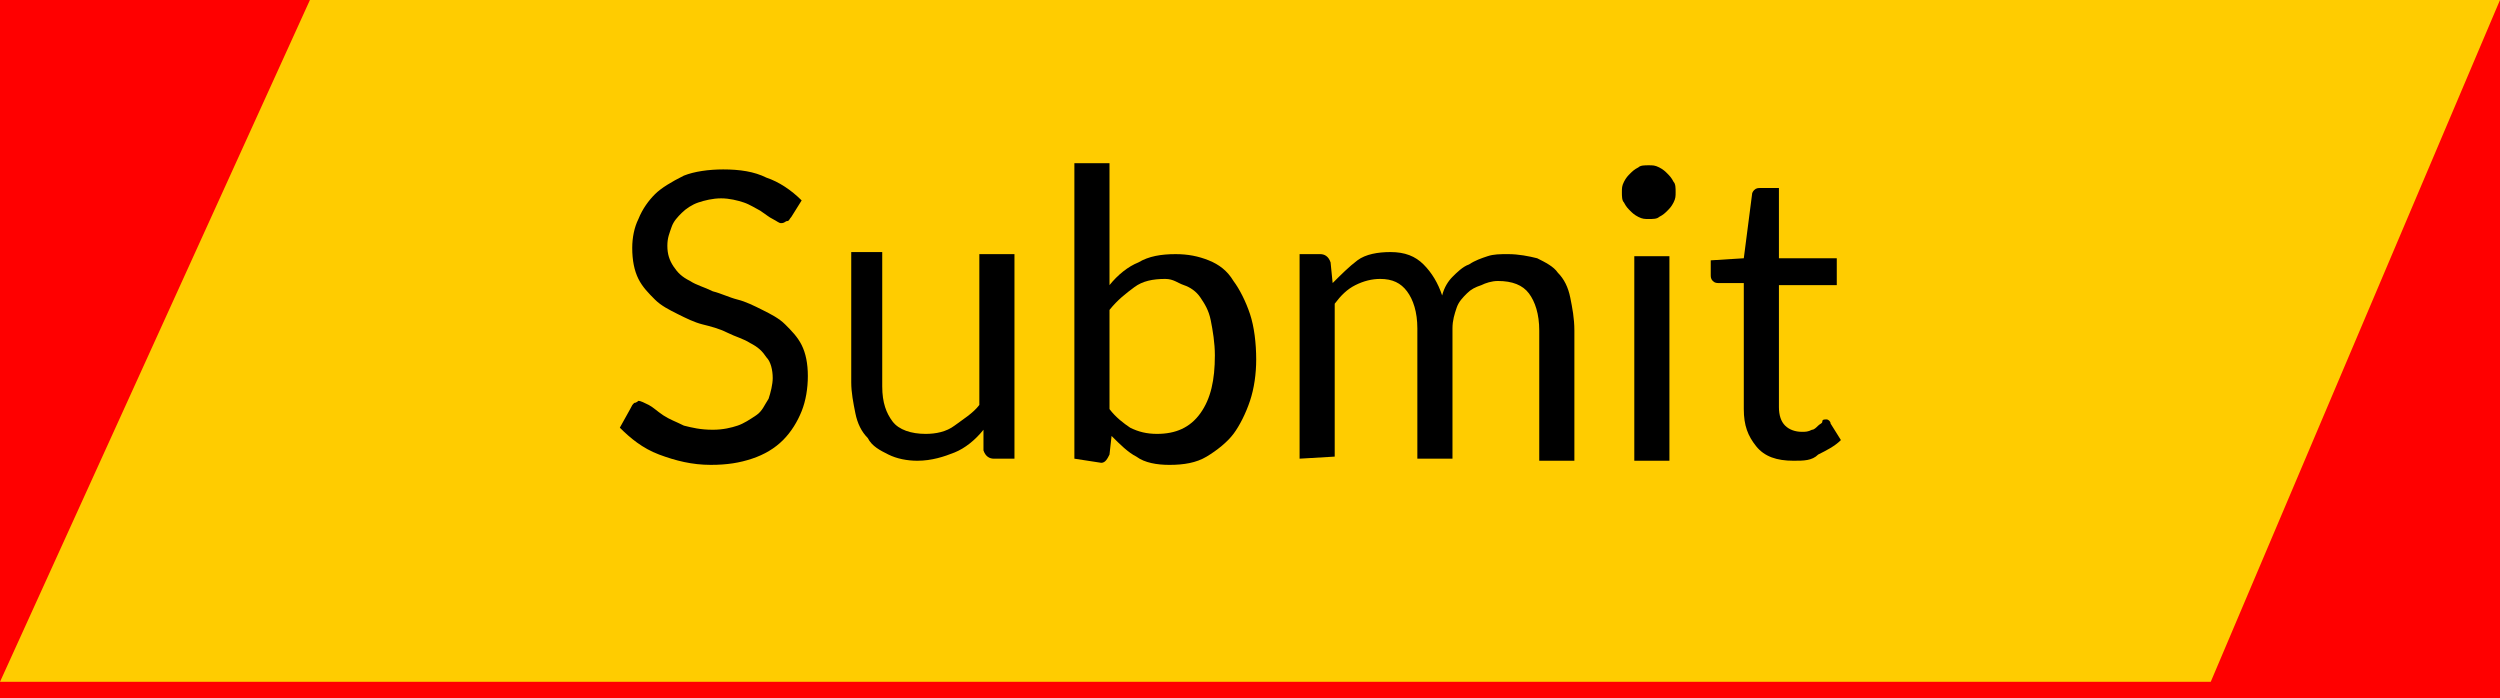 <?xml version="1.0" encoding="utf-8"?>
<!-- Generator: Adobe Illustrator 18.1.1, SVG Export Plug-In . SVG Version: 6.00 Build 0)  -->
<svg version="1.1" id="Layer_1" xmlns="http://www.w3.org/2000/svg" xmlns:xlink="http://www.w3.org/1999/xlink" x="0px" y="0px"
	 viewBox="69.8 154.1 121 33.8" enable-background="new 69.8 154.1 121 33.8" xml:space="preserve">
<rect x="62.3" y="148.7" fill="#FF0000" width="139.8" height="45.8"/>
<g>
	<polygon fill="#FFCC00" points="190.8,154.1 84.8,154.1 69.8,187.1 176.8,187.1 	"/>
	<g>
		<path d="M108.1,164.6c-0.1,0.1-0.1,0.2-0.2,0.2c-0.1,0-0.1,0.1-0.3,0.1c-0.1,0-0.2-0.1-0.4-0.2c-0.2-0.1-0.3-0.2-0.6-0.4
			c-0.2-0.1-0.5-0.3-0.8-0.4c-0.3-0.1-0.7-0.2-1.1-0.2c-0.4,0-0.8,0.1-1.1,0.2c-0.3,0.1-0.6,0.3-0.8,0.5c-0.2,0.2-0.4,0.4-0.5,0.7
			s-0.2,0.5-0.2,0.9c0,0.4,0.1,0.7,0.3,1c0.2,0.3,0.4,0.5,0.8,0.7c0.3,0.2,0.7,0.3,1.1,0.5c0.4,0.1,0.8,0.3,1.2,0.4
			c0.4,0.1,0.8,0.3,1.2,0.5c0.4,0.2,0.8,0.4,1.1,0.7c0.3,0.3,0.6,0.6,0.8,1c0.2,0.4,0.3,0.9,0.3,1.5s-0.1,1.2-0.3,1.7
			c-0.2,0.5-0.5,1-0.9,1.4c-0.4,0.4-0.9,0.7-1.5,0.9c-0.6,0.2-1.2,0.3-2,0.3c-0.9,0-1.7-0.2-2.5-0.5c-0.8-0.3-1.4-0.8-1.9-1.3
			l0.5-0.9c0.1-0.2,0.1-0.2,0.2-0.3c0.1,0,0.2-0.1,0.2-0.1c0.1,0,0.3,0.1,0.5,0.2c0.2,0.1,0.4,0.3,0.7,0.5c0.3,0.2,0.6,0.3,1,0.5
			c0.4,0.1,0.8,0.2,1.4,0.2c0.5,0,0.9-0.1,1.2-0.2c0.3-0.1,0.6-0.3,0.9-0.5c0.3-0.2,0.4-0.5,0.6-0.8c0.1-0.3,0.2-0.7,0.2-1
			c0-0.4-0.1-0.8-0.3-1c-0.2-0.3-0.4-0.5-0.8-0.7c-0.3-0.2-0.7-0.3-1.1-0.5c-0.4-0.2-0.8-0.3-1.2-0.4c-0.4-0.1-0.8-0.3-1.2-0.5
			s-0.8-0.4-1.1-0.7c-0.3-0.3-0.6-0.6-0.8-1c-0.2-0.4-0.3-0.9-0.3-1.5c0-0.5,0.1-1,0.3-1.4c0.2-0.5,0.5-0.9,0.8-1.2
			c0.3-0.3,0.8-0.6,1.4-0.9c0.5-0.2,1.2-0.3,1.9-0.3c0.8,0,1.5,0.1,2.1,0.4c0.6,0.2,1.2,0.6,1.7,1.1L108.1,164.6z"/>
		<path d="M112.5,166.5v6.3c0,0.8,0.2,1.3,0.5,1.7c0.3,0.4,0.9,0.6,1.6,0.6c0.5,0,1-0.1,1.4-0.4s0.9-0.6,1.2-1v-7.3h1.7v9.9h-1
			c-0.2,0-0.4-0.1-0.5-0.4v-1c-0.4,0.5-0.9,0.9-1.4,1.1c-0.5,0.2-1.1,0.4-1.8,0.4c-0.5,0-1-0.1-1.4-0.3c-0.4-0.2-0.8-0.4-1-0.8
			c-0.3-0.3-0.5-0.7-0.6-1.2s-0.2-1-0.2-1.5v-6.3h1.5V166.5z"/>
		<path d="M121.8,176.3V162h1.7v5.9c0.4-0.5,0.9-0.9,1.4-1.1c0.5-0.3,1.1-0.4,1.8-0.4c0.6,0,1.1,0.1,1.6,0.3c0.5,0.2,0.9,0.5,1.2,1
			c0.3,0.4,0.6,1,0.8,1.6c0.2,0.6,0.3,1.4,0.3,2.2c0,0.7-0.1,1.4-0.3,2c-0.2,0.6-0.5,1.2-0.8,1.6c-0.3,0.4-0.8,0.8-1.3,1.1
			s-1.1,0.4-1.8,0.4c-0.6,0-1.2-0.1-1.6-0.4c-0.4-0.2-0.8-0.6-1.2-1l-0.1,0.9c-0.1,0.2-0.2,0.4-0.4,0.4L121.8,176.3L121.8,176.3z
			 M126.2,167.6c-0.6,0-1.1,0.1-1.5,0.4c-0.4,0.3-0.8,0.6-1.2,1.1v4.8c0.3,0.4,0.7,0.7,1,0.9c0.4,0.2,0.8,0.3,1.3,0.3
			c0.9,0,1.6-0.3,2.1-1c0.5-0.7,0.7-1.6,0.7-2.8c0-0.6-0.1-1.2-0.2-1.7c-0.1-0.5-0.3-0.8-0.5-1.1c-0.2-0.3-0.5-0.5-0.8-0.6
			C126.8,167.8,126.6,167.6,126.2,167.6z"/>
		<path d="M132.7,176.3v-9.9h1c0.2,0,0.4,0.1,0.5,0.4l0.1,1c0.4-0.4,0.8-0.8,1.2-1.1c0.4-0.3,1-0.4,1.6-0.4c0.7,0,1.2,0.2,1.6,0.6
			c0.4,0.4,0.7,0.9,0.9,1.5c0.1-0.4,0.3-0.7,0.5-0.9c0.2-0.2,0.5-0.5,0.8-0.6c0.3-0.2,0.6-0.3,0.9-0.4c0.3-0.1,0.6-0.1,1-0.1
			c0.5,0,1,0.1,1.4,0.2c0.4,0.2,0.8,0.4,1,0.7c0.3,0.3,0.5,0.7,0.6,1.2c0.1,0.5,0.2,1,0.2,1.6v6.3h-1.7v-6.3c0-0.8-0.2-1.4-0.5-1.8
			c-0.3-0.4-0.8-0.6-1.5-0.6c-0.3,0-0.6,0.1-0.8,0.2c-0.3,0.1-0.5,0.2-0.7,0.4s-0.4,0.4-0.5,0.7c-0.1,0.3-0.2,0.6-0.2,1v6.3h-1.7
			V170c0-0.8-0.2-1.4-0.5-1.8c-0.3-0.4-0.7-0.6-1.3-0.6c-0.4,0-0.8,0.1-1.2,0.3c-0.4,0.2-0.7,0.5-1,0.9v7.4L132.7,176.3L132.7,176.3
			z"/>
		<path d="M150.9,163.4c0,0.2,0,0.3-0.1,0.5c-0.1,0.2-0.2,0.3-0.3,0.4c-0.1,0.1-0.2,0.2-0.4,0.3c-0.1,0.1-0.3,0.1-0.5,0.1
			s-0.3,0-0.5-0.1s-0.3-0.2-0.4-0.3c-0.1-0.1-0.2-0.2-0.3-0.4c-0.1-0.1-0.1-0.3-0.1-0.5c0-0.2,0-0.3,0.1-0.5
			c0.1-0.2,0.2-0.3,0.3-0.4c0.1-0.1,0.2-0.2,0.4-0.3c0.1-0.1,0.3-0.1,0.5-0.1s0.3,0,0.5,0.1c0.2,0.1,0.3,0.2,0.4,0.3
			c0.1,0.1,0.2,0.2,0.3,0.4C150.9,163,150.9,163.2,150.9,163.4z M150.6,166.5v9.9h-1.7v-9.9C148.9,166.5,150.6,166.5,150.6,166.5z"
			/>
		<path d="M156.6,176.4c-0.8,0-1.4-0.2-1.8-0.7c-0.4-0.5-0.6-1-0.6-1.8v-6.1H153c-0.1,0-0.2,0-0.3-0.1c-0.1-0.1-0.1-0.2-0.1-0.3
			v-0.7l1.6-0.1l0.4-3.1c0-0.1,0.1-0.2,0.1-0.2c0.1-0.1,0.2-0.1,0.3-0.1h0.9v3.4h2.8v1.3h-2.8v5.9c0,0.4,0.1,0.7,0.3,0.9
			c0.2,0.2,0.5,0.3,0.8,0.3c0.2,0,0.3,0,0.5-0.1c0.1,0,0.2-0.1,0.3-0.2c0.1-0.1,0.2-0.1,0.2-0.2s0.1-0.1,0.2-0.1
			c0.1,0,0.2,0.1,0.2,0.2l0.5,0.8c-0.3,0.3-0.7,0.5-1.1,0.7C157.5,176.4,157.1,176.4,156.6,176.4z"/>
	</g>
</g>
</svg>
